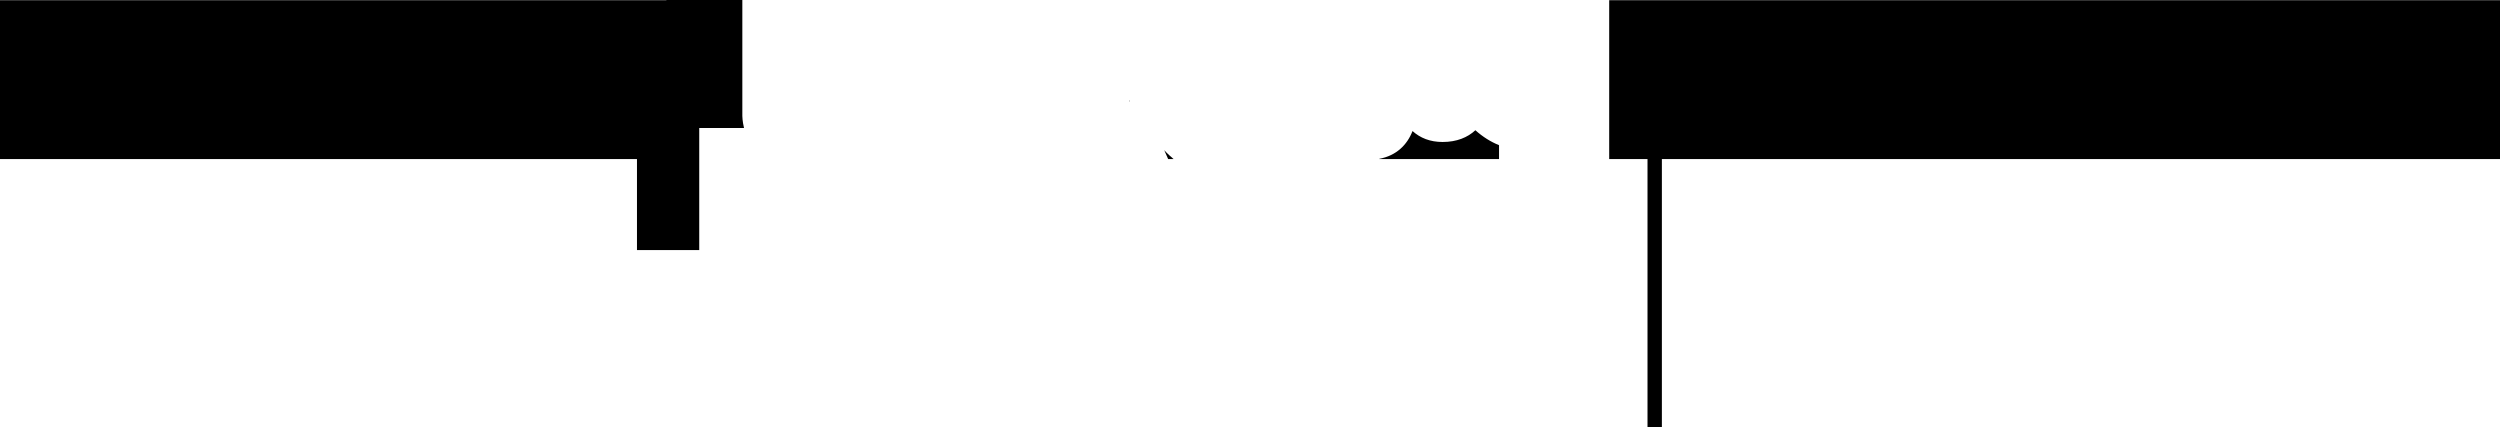 <svg version="1.1" xmlns="http://www.w3.org/2000/svg" xmlns:xlink="http://www.w3.org/1999/xlink" width="522" height="89.215"><g transform="translate(2,-347.785)"><g data-paper-data="{&quot;isPaintingLayer&quot;:true}" fill="#000000" fill-rule="nonzero" stroke="none" stroke-width="0" stroke-linecap="butt" stroke-linejoin="miter" stroke-miterlimit="10" stroke-dasharray="" stroke-dashoffset="0" font-family="none" font-weight="none" font-size="none" text-anchor="none" style="mix-blend-mode: normal"><path d="M520,347.826v33.174h-186c0,-1.833 0,-3.667 0,-5.5c0,-9.225 0,-18.45 0,-27.674z"/><path d="M286,381c0,-0.018 0,-0.036 0,-0.053c3.564,-0.665 5.825,-2.921 6.934,-5.798c1.597,1.438 3.654,2.283 6.287,2.283c2.943,0 5.211,-0.943 6.838,-2.454c1.544,1.387 3.234,2.437 4.941,3.12c0,0.968 0,1.936 0,2.903z"/><path d="M241.191,379.247c0.558,0.635 1.217,1.187 1.856,1.753h-1.139c-0.259,-0.63 -0.53,-1.256 -0.821,-1.873c0.039,0.046 0.073,0.086 0.103,0.12z"/><path d="M233.779,368.677c0.054,0.105 0.109,0.21 0.164,0.315c-0.131,-0.033 -0.17,-0.152 -0.164,-0.315z"/><path d=""/><path d=""/><path d="M-2,381v-33.174h140c0,10.058 0,20.116 0,30.174c0,0.471 0,1.943 0,3z"/><path d="" data-paper-data="{&quot;origPos&quot;:null}"/><path d="" data-paper-data="{&quot;origPos&quot;:null}"/><path d="M137.148,374.517v-26.731h15.852c0,7.844 0,16.627 0,24.215c0,0 0,1.073 0.352,2.517z" data-paper-data="{&quot;origPos&quot;:null}"/><path d="" data-paper-data="{&quot;origPos&quot;:null}"/><path d="" data-paper-data="{&quot;origPos&quot;:null}"/><path d="M131,400v-51h13v51z"/><path d="M342,437v-85h3v85z"/></g></g></svg>